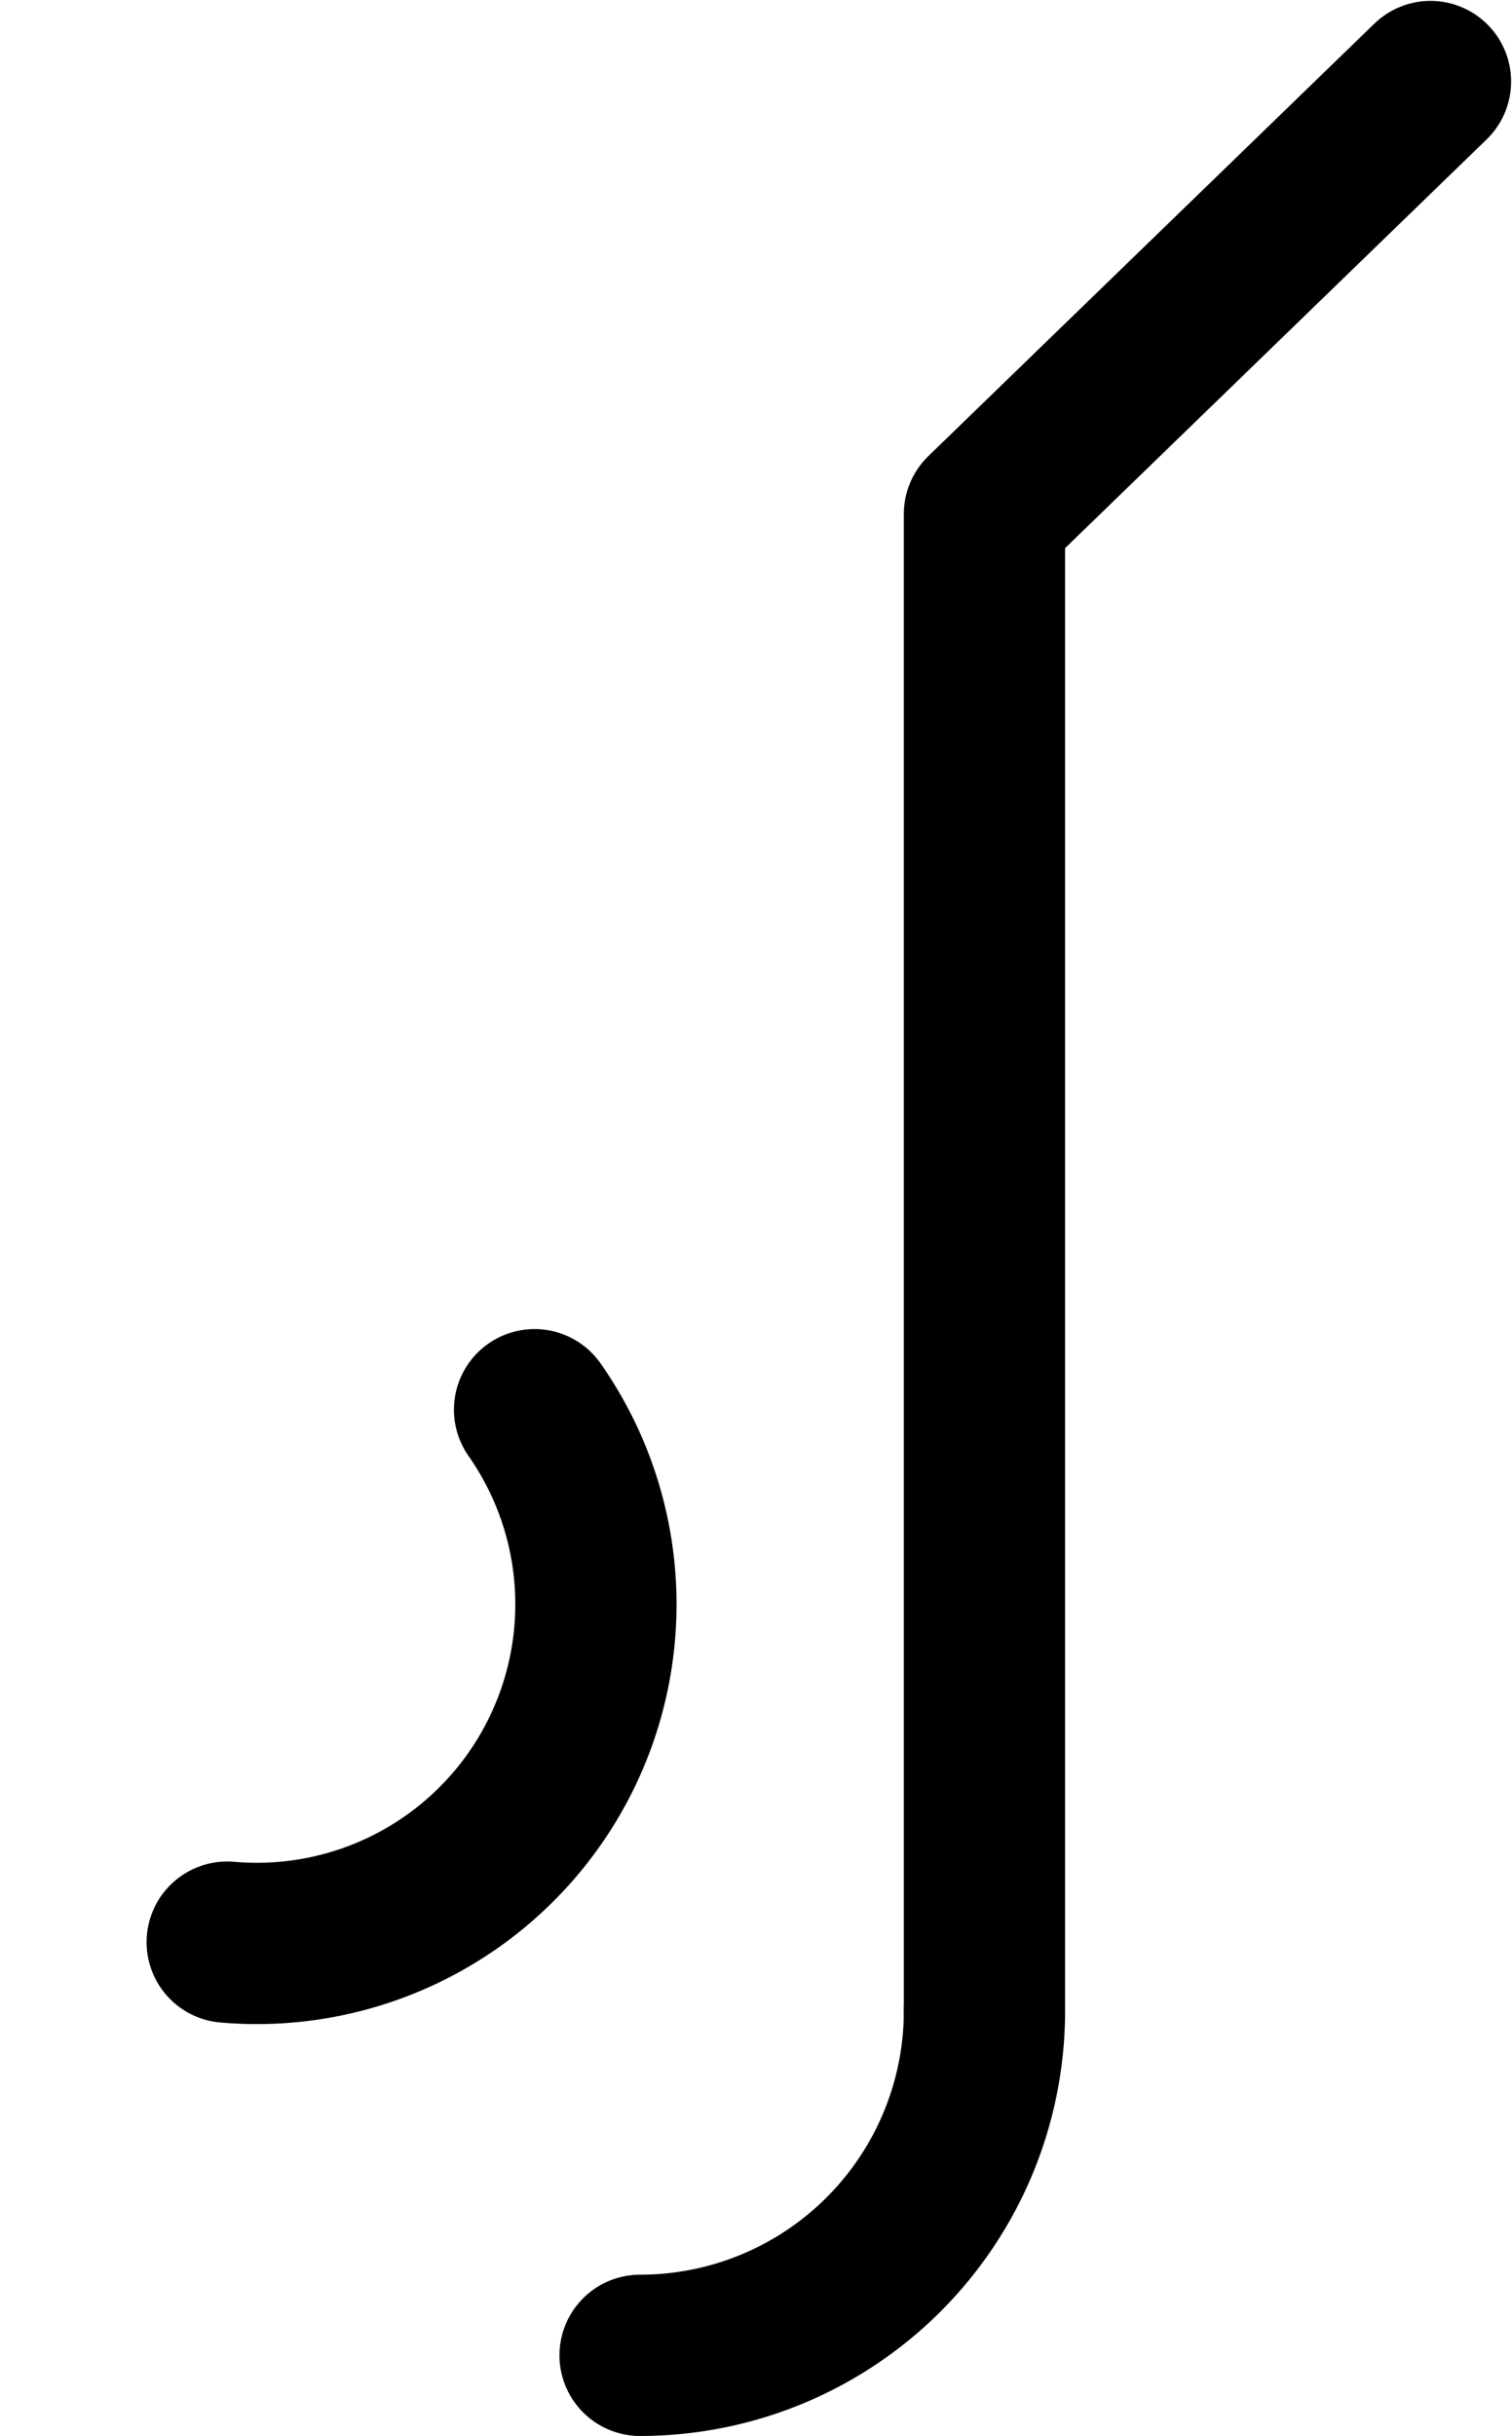 <?xml version="1.0" encoding="UTF-8" standalone="no"?>
<svg
   xmlns:dc="http://purl.org/dc/elements/1.1/"
   xmlns:cc="http://creativecommons.org/ns#"
   xmlns:rdf="http://www.w3.org/1999/02/22-rdf-syntax-ns#"
   xmlns:svg="http://www.w3.org/2000/svg"
   xmlns="http://www.w3.org/2000/svg"
   version="1.1"
   id="svg27189"
   viewBox="0 0 18.753 30.207"
   height="24.165pt"
   width="15.002pt">
  <defs
     id="defs27191" />
  <g
     transform="translate(-139.195,-1000.116)"
     id="layer1">
    <g
       style="opacity:1;stroke:#000000"
       transform="translate(60.428,1001.892)"
       id="g12440-12-9-6-7">
      <path
         style="color:#000000;clip-rule:nonzero;display:inline;overflow:visible;visibility:visible;opacity:1;isolation:auto;mix-blend-mode:normal;color-interpolation:sRGB;color-interpolation-filters:linearRGB;solid-color:#000000;solid-opacity:1;fill:none;fill-opacity:1;fill-rule:evenodd;stroke:#000000;stroke-width:2;stroke-linecap:round;stroke-linejoin:round;stroke-miterlimit:4;stroke-dasharray:none;stroke-dashoffset:0;stroke-opacity:1;color-rendering:auto;image-rendering:auto;shape-rendering:auto;text-rendering:auto;enable-background:accumulate"
         id="path12091-9-6-1-4"
         d="M 90.977,23.16 A 4.271,4.271 0 0 1 86.706,27.431" />
      <path
         style="opacity:1;fill:none;fill-rule:evenodd;stroke:#000000;stroke-width:2;stroke-linecap:round;stroke-linejoin:round;stroke-miterlimit:4;stroke-dasharray:none;stroke-opacity:1"
         d="m 90.977,23.16 0,-18.562 5.532,-5.363"
         id="path12093-3-3-1-18" />
    </g>
    <path
       d="m 635.111,808.362 a 4.206,4.206 0 0 1 2.429,3.812 4.206,4.206 0 0 1 -2.429,3.812"
       transform="matrix(0.866,0.5,-0.5,0.866,0,0)"
       id="path27174"
       style="color:#000000;clip-rule:nonzero;display:inline;overflow:visible;visibility:visible;opacity:1;isolation:auto;mix-blend-mode:normal;color-interpolation:sRGB;color-interpolation-filters:linearRGB;solid-color:#000000;solid-opacity:1;fill:none;fill-opacity:1;fill-rule:evenodd;stroke:#000000;stroke-width:2;stroke-linecap:round;stroke-linejoin:round;stroke-miterlimit:4;stroke-dasharray:none;stroke-dashoffset:0;stroke-opacity:1;color-rendering:auto;image-rendering:auto;shape-rendering:auto;text-rendering:auto;enable-background:accumulate" />
  </g>
</svg>
